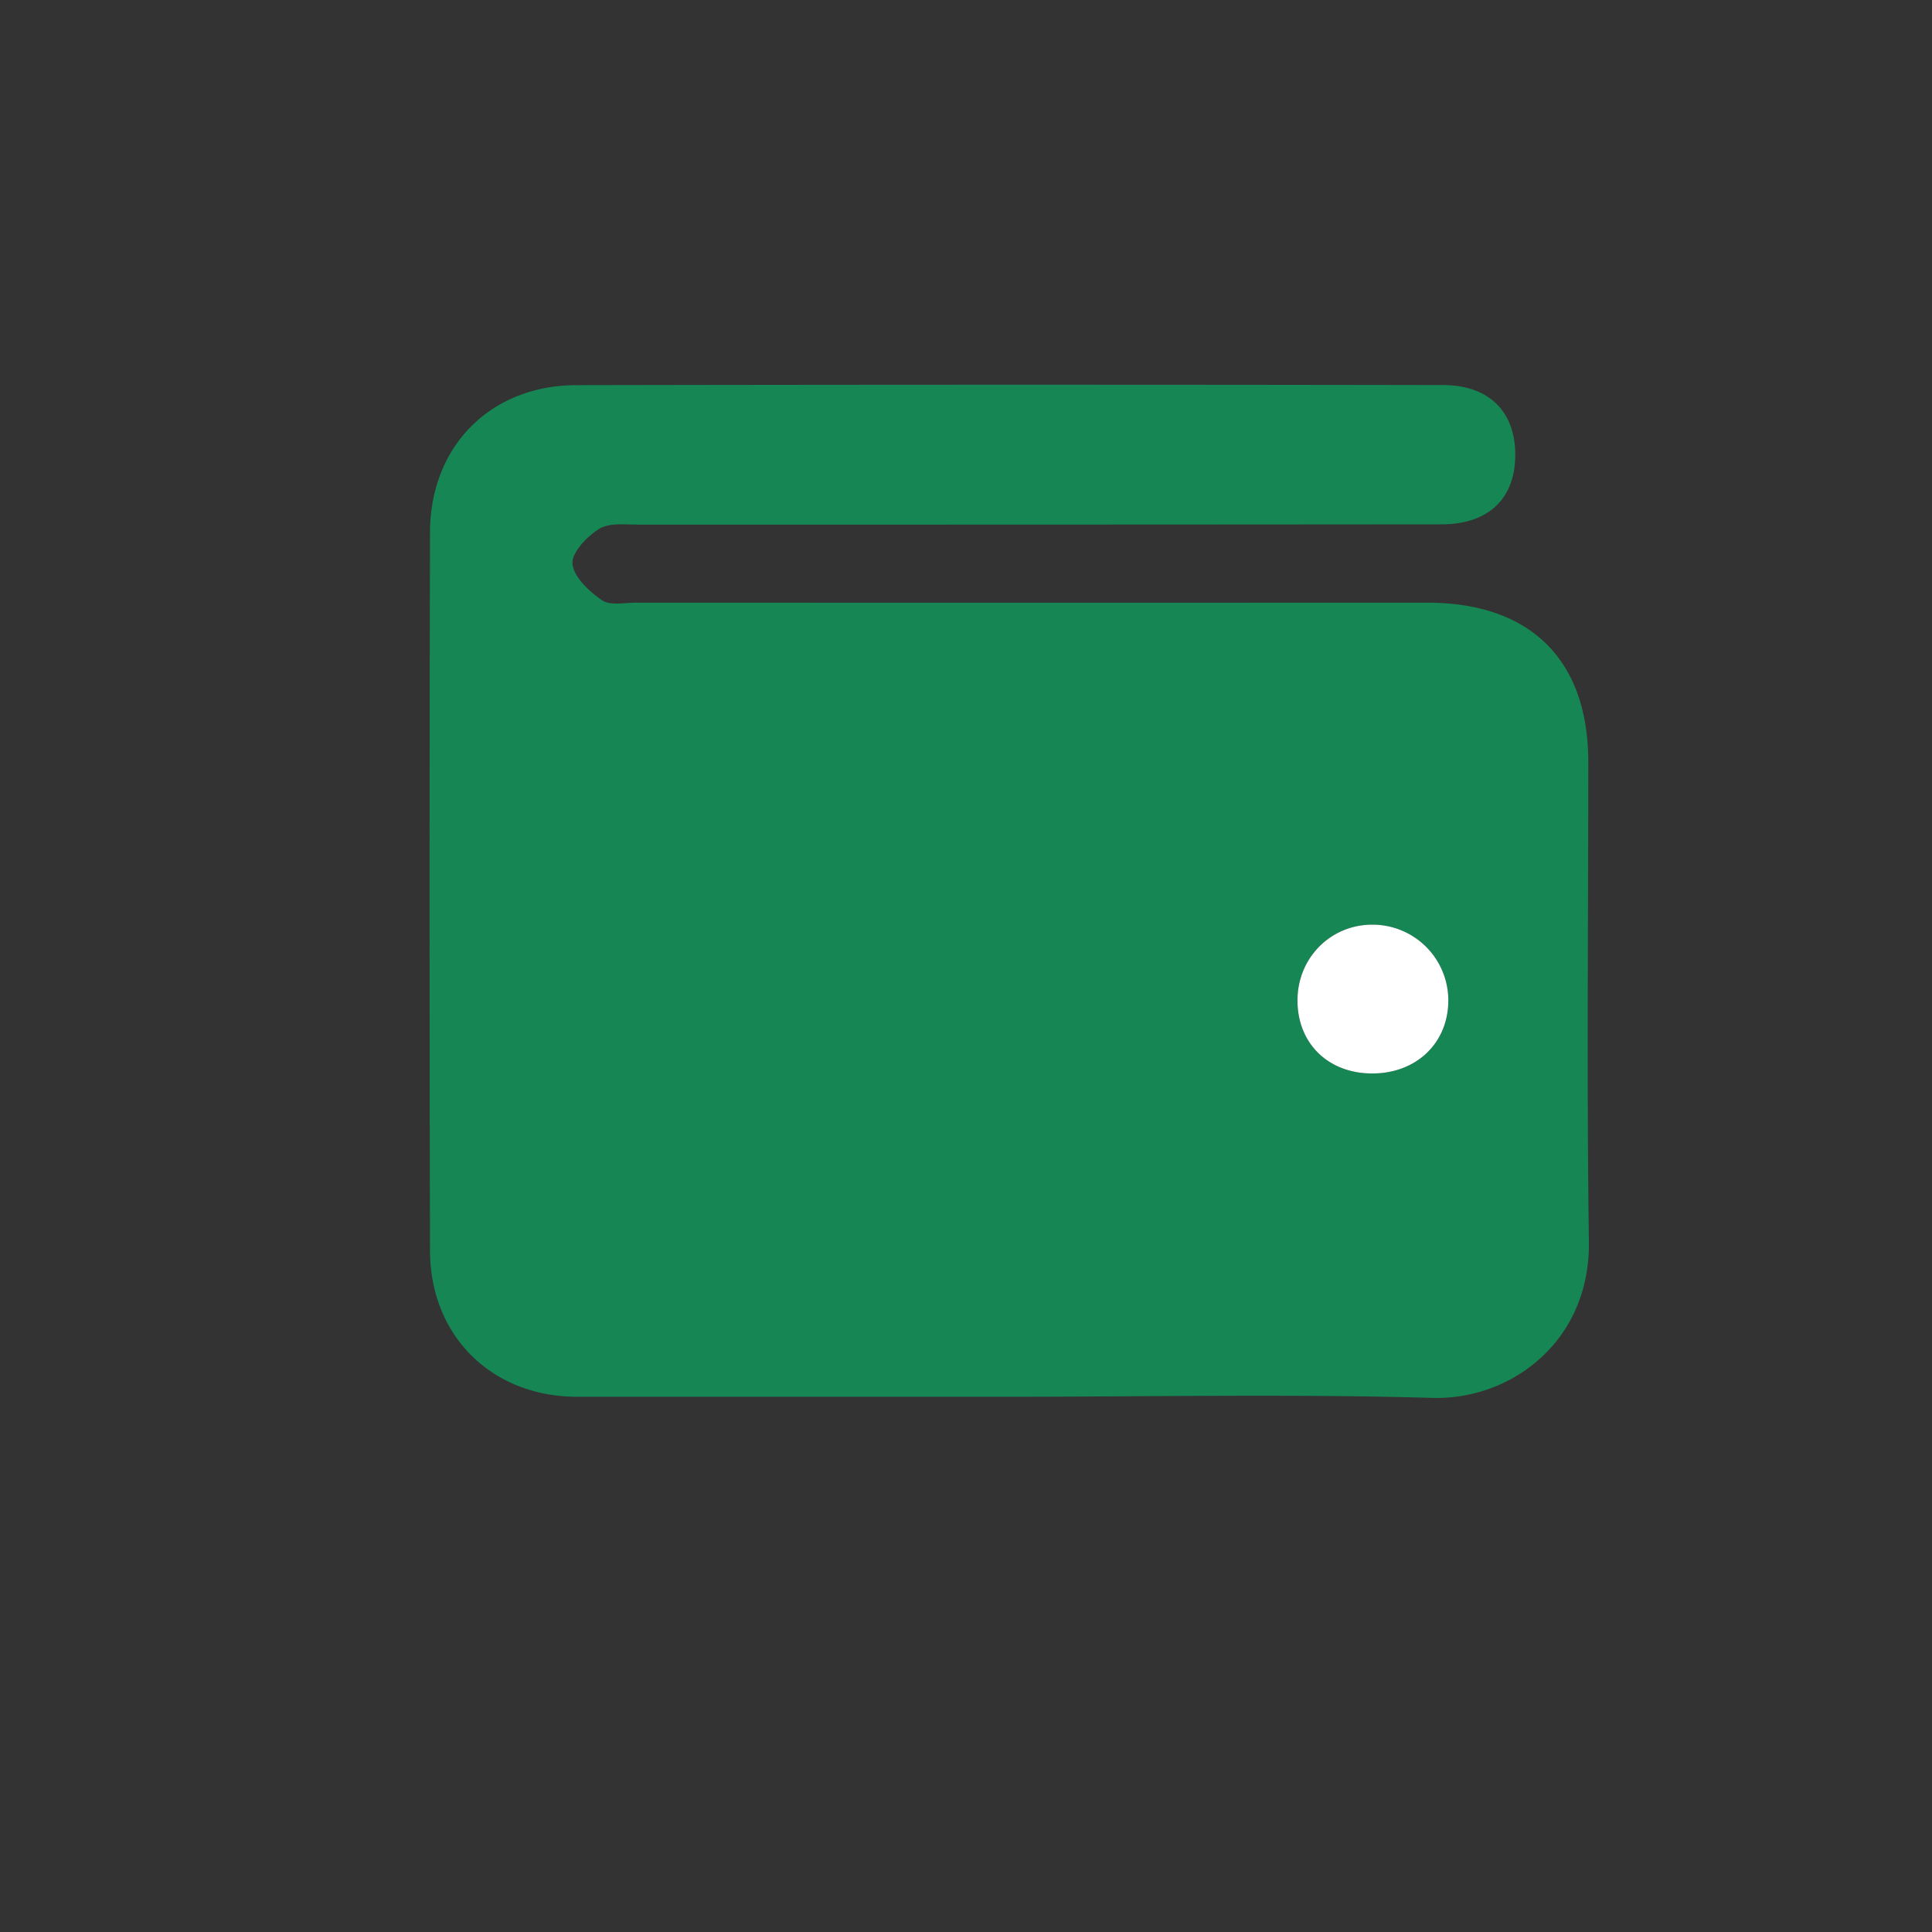<svg xmlns="http://www.w3.org/2000/svg" viewBox="0 0 1417.32 1417.32"><rect x="0" y="0" width="1417.32" height="1417.32" fill="#333333" stroke="none"/><defs><style>.cls-1{fill:#168754;}.cls-2{fill:#fff;}</style></defs><title>Artboard 15</title><g id="fund"><path class="cls-1" d="M739.2,1024.67q-157.87,0-315.74,0c-62.46,0-107.87-44.41-108-107.17q-.63-263.47,0-526.95c.12-63.16,44.33-107.85,107.39-108q317.88-.6,635.75-.06c33.41,0,52.78,19.15,53,50.62.19,32.42-19.35,51.52-54.19,51.55q-294.42.25-588.82.2c-9.87,0-21.61-1.5-29.11,3.15-8.93,5.53-20.28,17.53-19.5,25.66.93,9.72,12.28,20.23,21.66,26.69,5.95,4.09,16.55,1.75,25.06,1.76q290.14.09,580.28,0c75.73,0,118.16,41.87,118.18,116.89,0,117.34-1.2,234.69.45,352,1,72.66-56.79,116.16-114.87,114.48C946.91,1022.52,843,1024.67,739.2,1024.67Zm266.74-237.18c32.76.35,56.49-22.09,56.55-53.47a55.58,55.58,0,0,0-55.55-55.68c-30.88-.12-55.22,24.5-55.1,55.75S974.08,787.15,1005.94,787.49Z"/><path class="cls-2" d="M1005.94,787.49c-31.86-.34-54-22.17-54.1-53.4s24.22-55.87,55.1-55.75A55.58,55.58,0,0,1,1062.49,734C1062.43,765.4,1038.7,787.84,1005.94,787.49Z"/></g></svg>